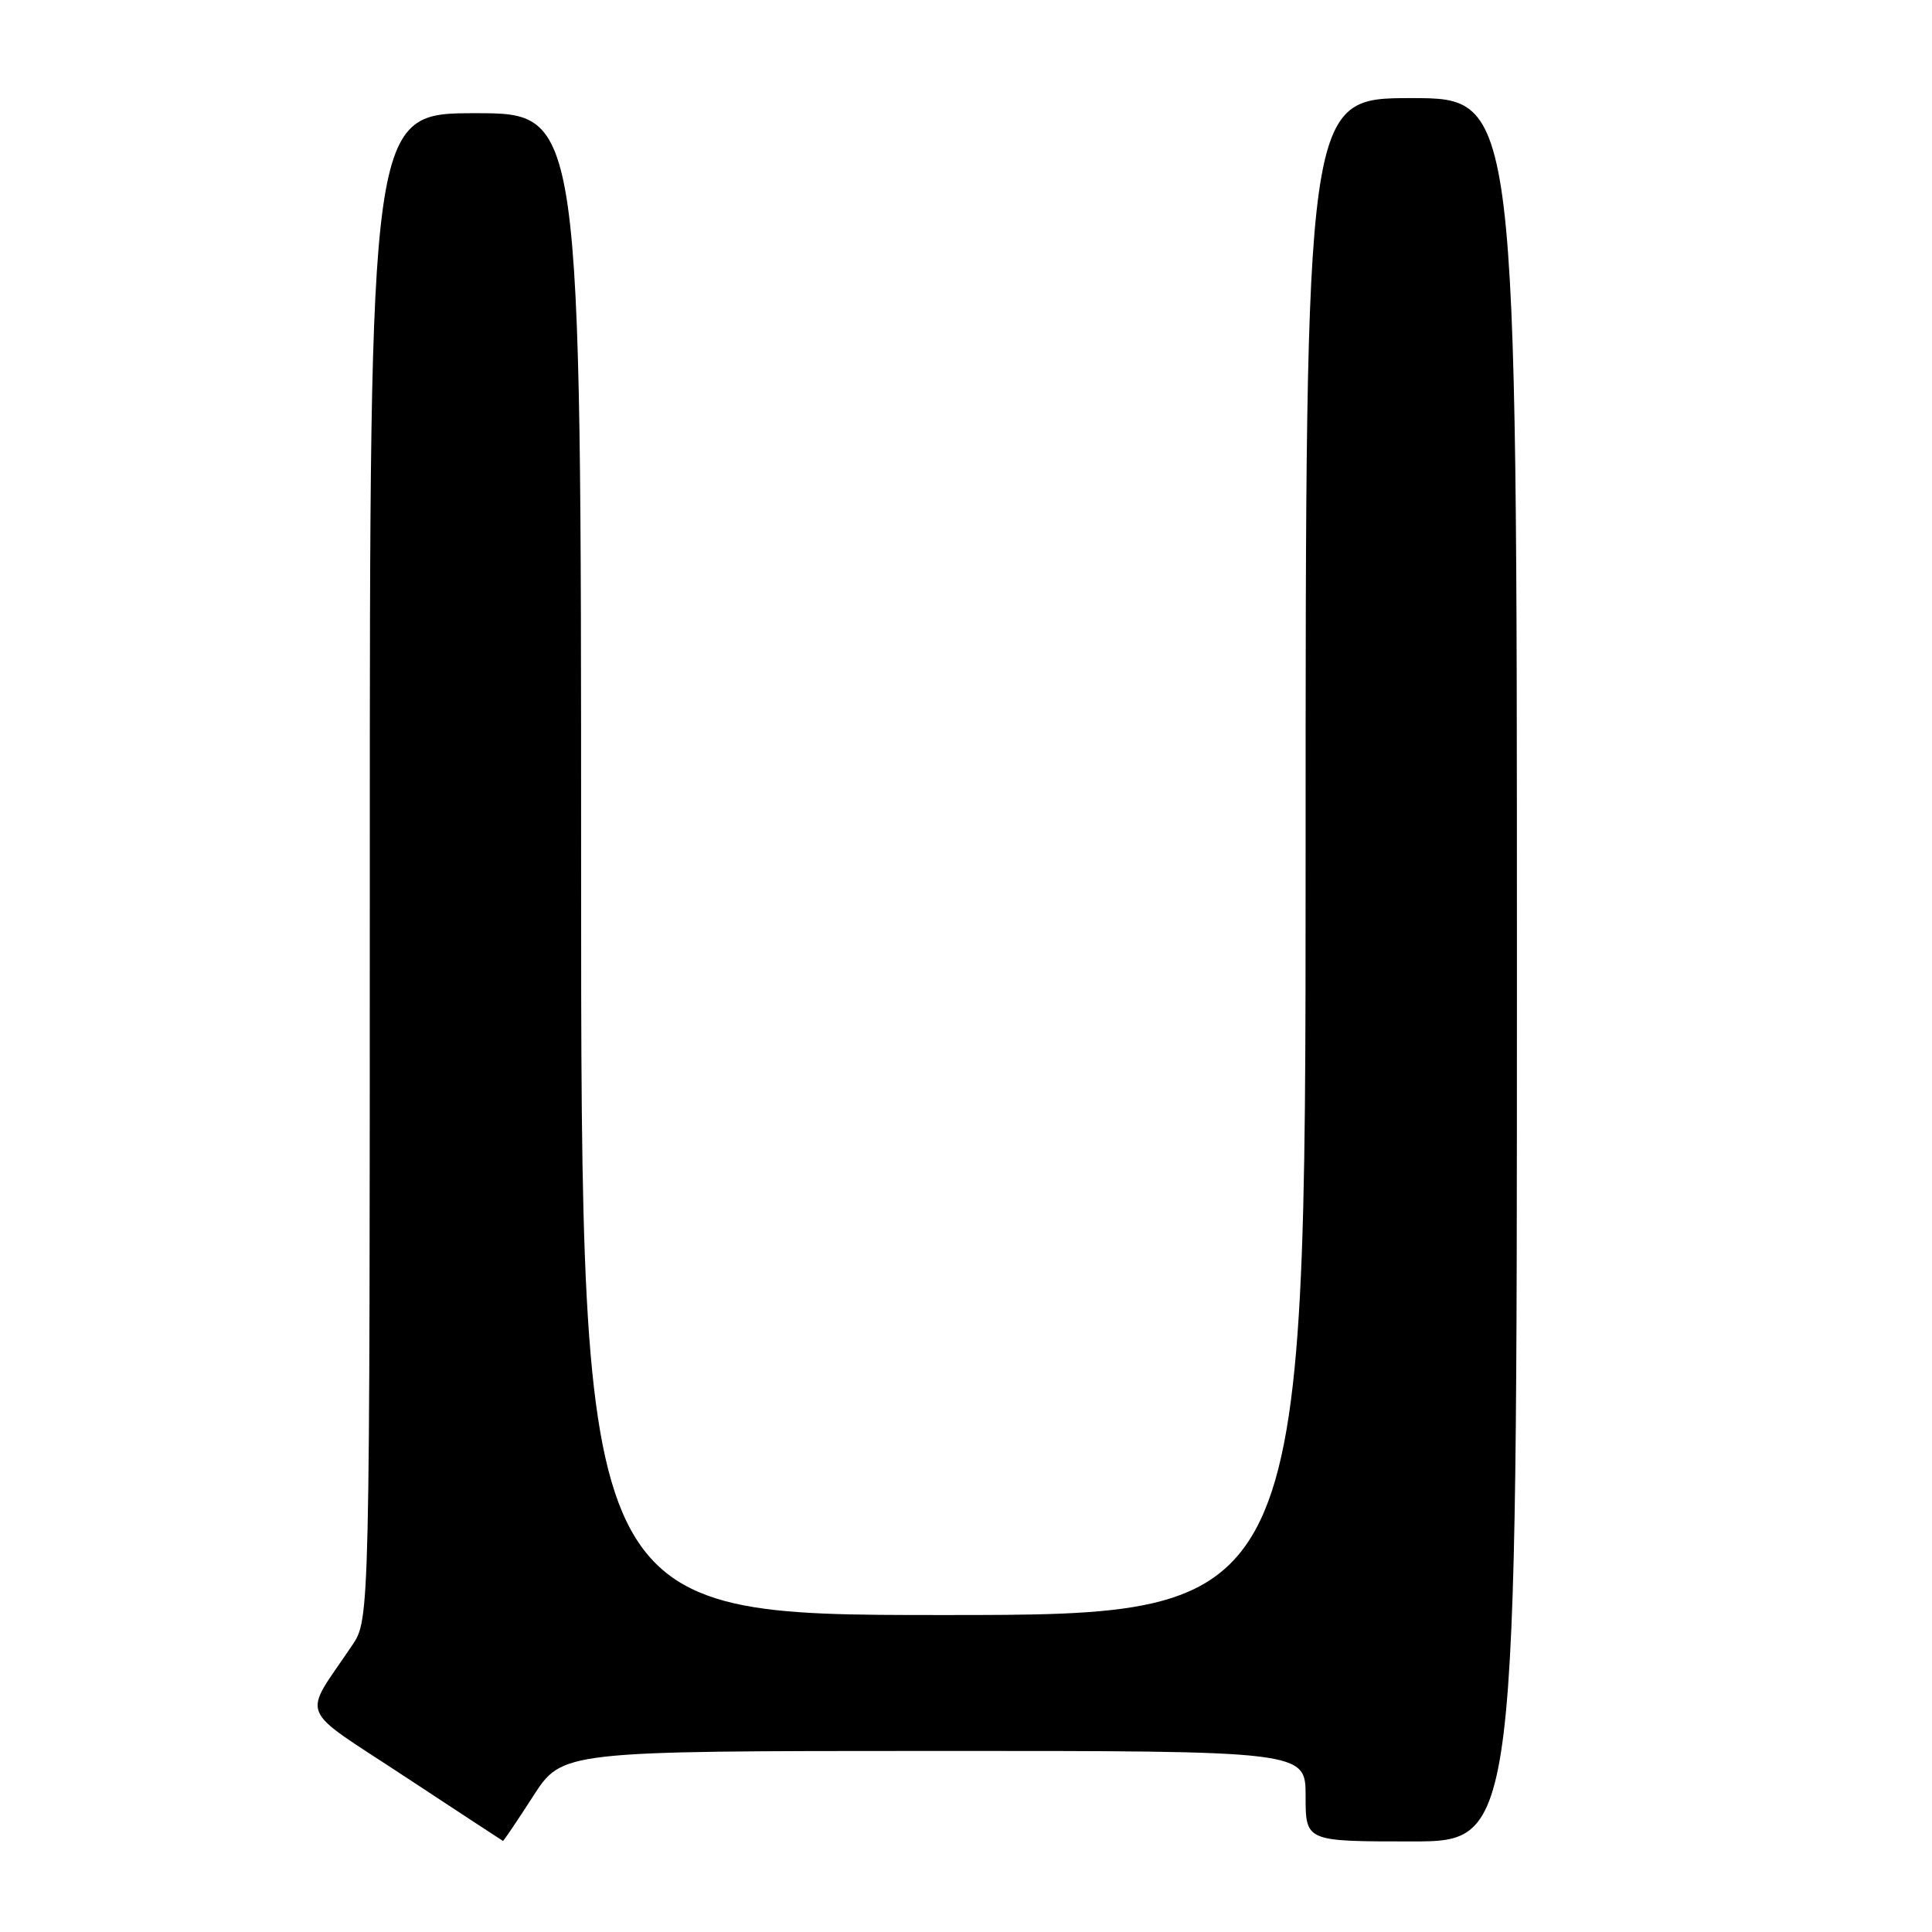 <?xml version="1.0" encoding="UTF-8" standalone="no"?>
<!DOCTYPE svg PUBLIC "-//W3C//DTD SVG 1.1//EN" "http://www.w3.org/Graphics/SVG/1.1/DTD/svg11.dtd" >
<svg xmlns="http://www.w3.org/2000/svg" xmlns:xlink="http://www.w3.org/1999/xlink" version="1.1" viewBox="0 0 256 256">
 <g >
 <path fill="currentColor"
d=" M 70.64 238.01 C 74.50 232.02 74.50 232.02 123.75 232.01 C 173.00 232.00 173.00 232.00 173.00 238.00 C 173.00 244.00 173.00 244.00 187.00 244.00 C 201.00 244.00 201.00 244.00 201.00 128.50 C 201.00 13.00 201.00 13.00 187.00 13.00 C 173.00 13.00 173.00 13.00 173.00 113.50 C 173.00 214.00 173.00 214.00 125.00 214.00 C 77.00 214.00 77.00 214.00 77.00 114.50 C 77.00 15.00 77.00 15.00 63.00 15.00 C 49.00 15.00 49.00 15.00 49.00 114.77 C 49.00 214.54 49.00 214.54 46.66 218.02 C 40.03 227.89 39.23 225.90 53.65 235.41 C 60.72 240.06 66.56 243.90 66.64 243.93 C 66.72 243.97 68.52 241.30 70.64 238.01 Z "/>
</g>
</svg>